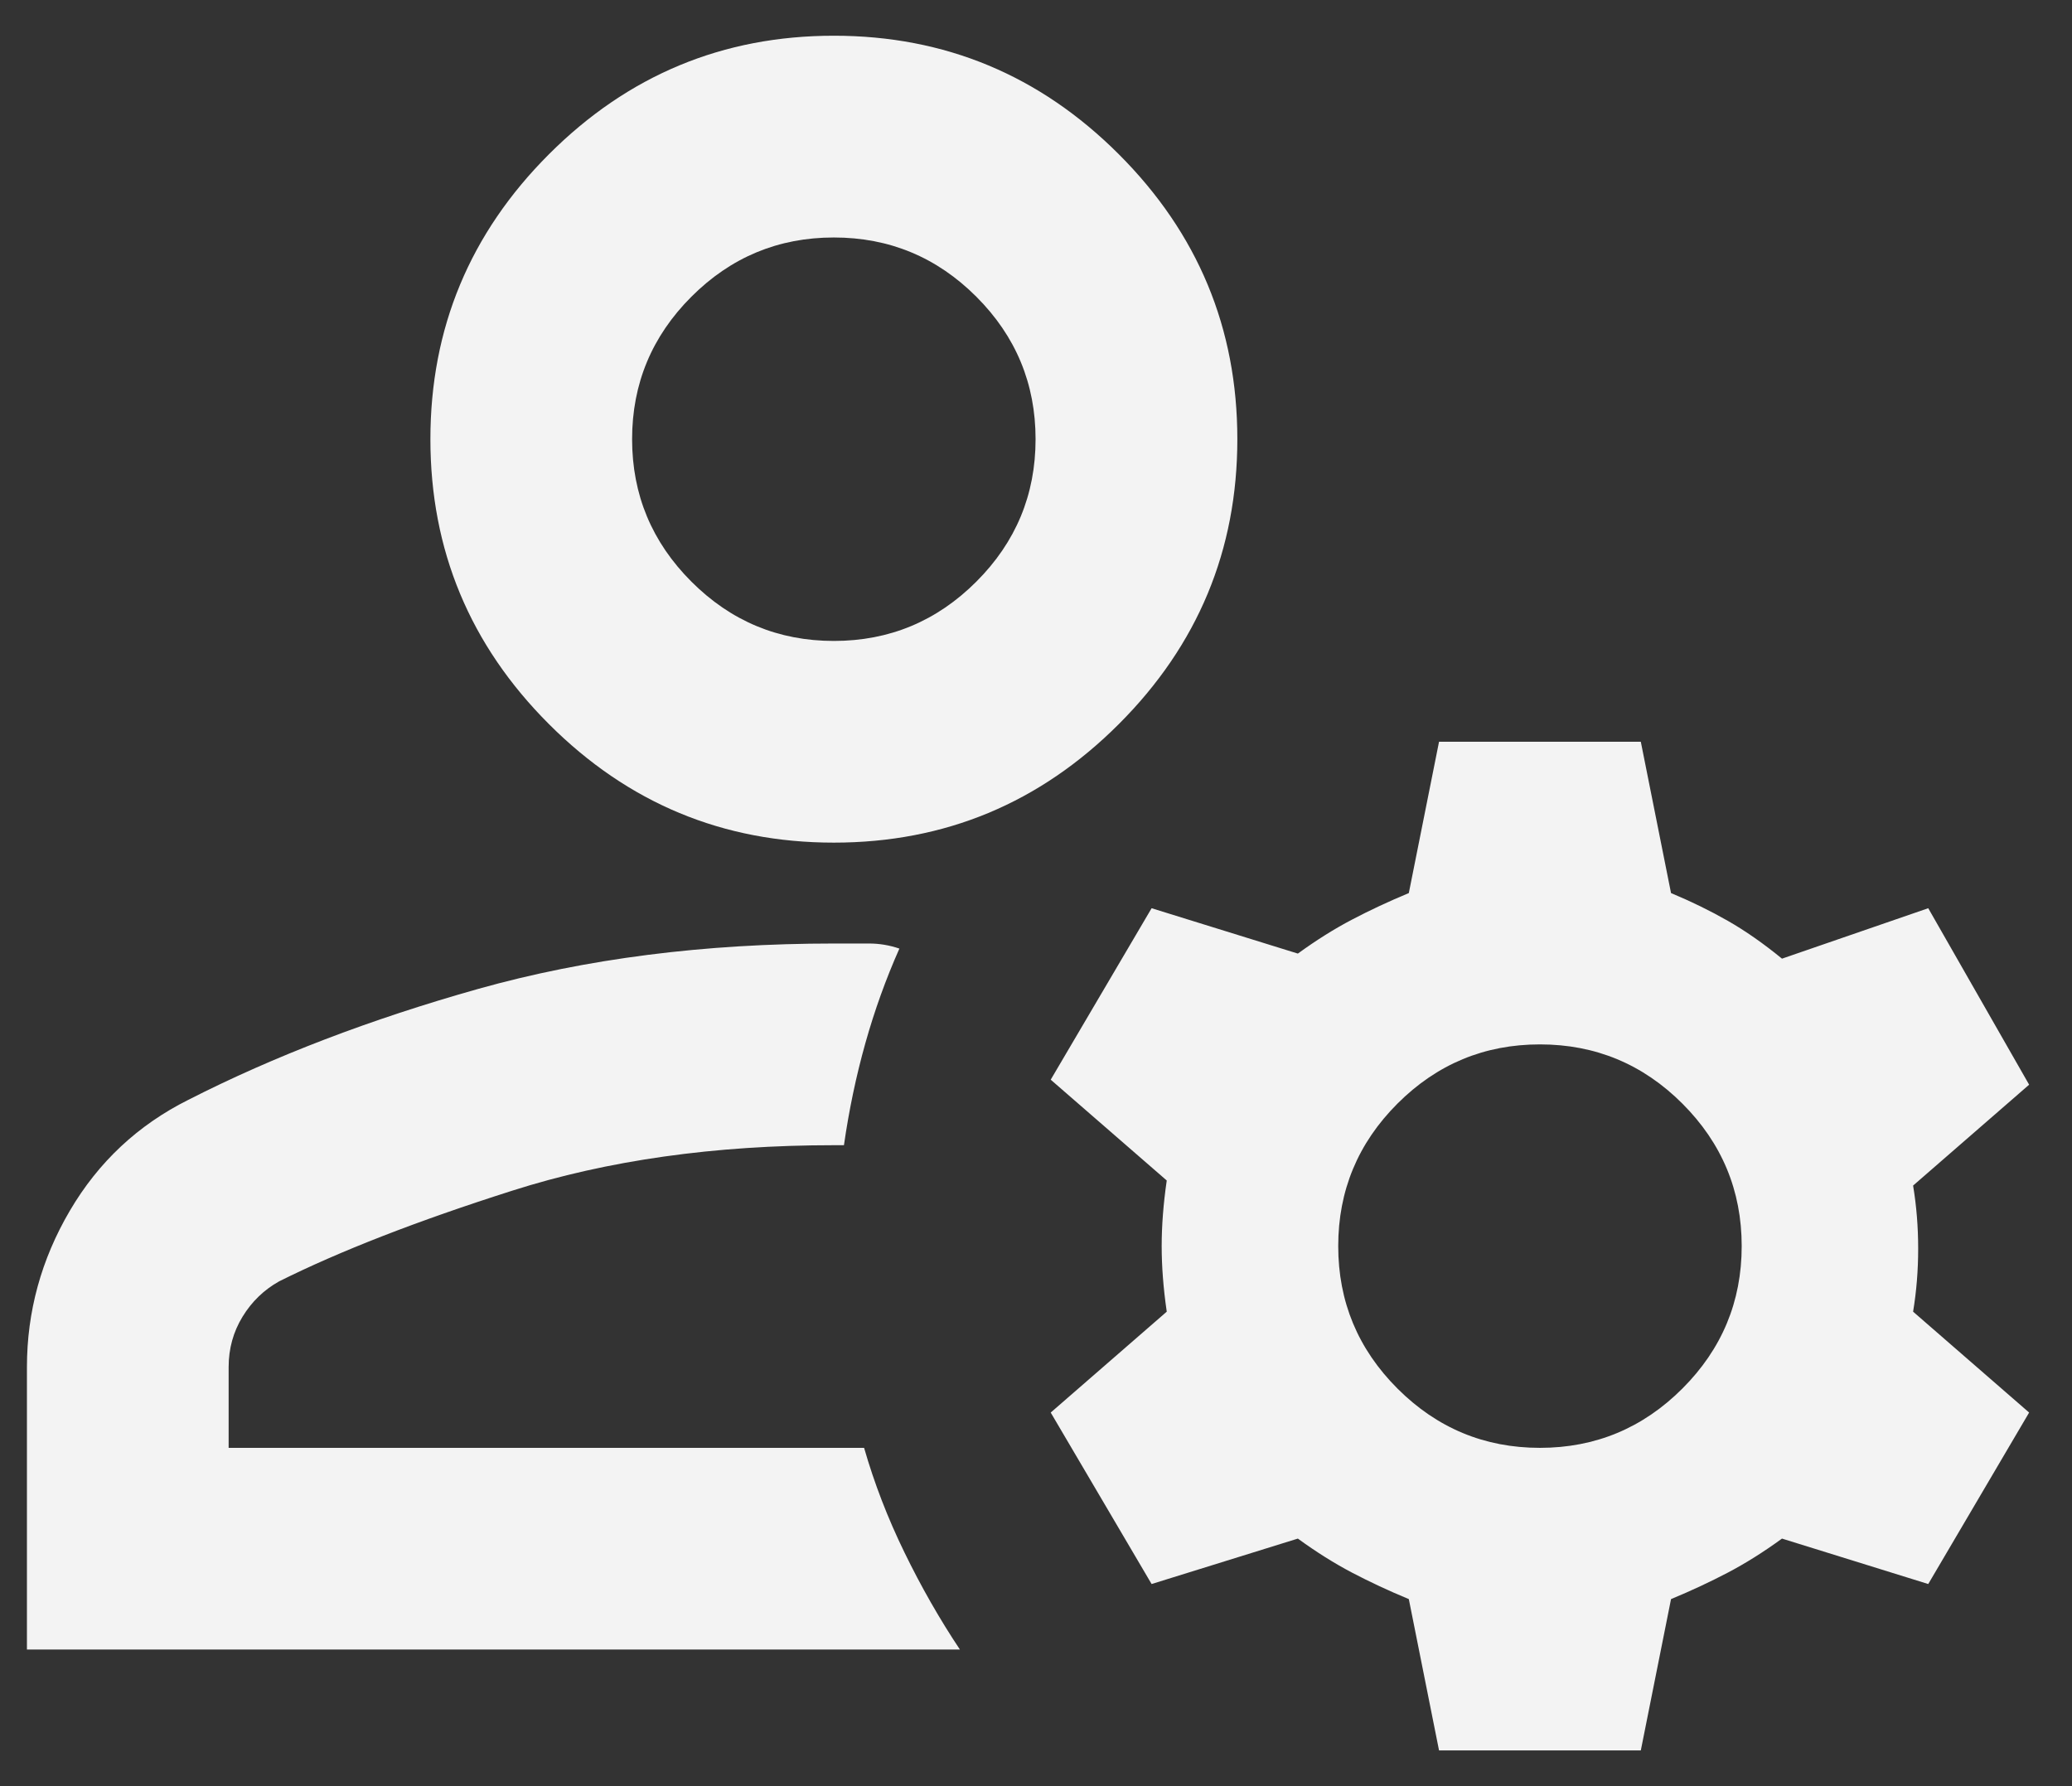 <svg width="29" height="25" viewBox="0 0 29 25" fill="none" xmlns="http://www.w3.org/2000/svg">
<rect x="0" y="0" width="29" height="25" fill="#333333" stroke="none"/>
<path d="M11.671 11.794C10.118 11.794 8.789 11.241 7.683 10.135C6.577 9.029 6.024 7.7 6.024 6.147C6.024 4.594 6.577 3.265 7.683 2.159C8.789 1.053 10.118 0.5 11.671 0.5C13.224 0.5 14.553 1.053 15.659 2.159C16.765 3.265 17.318 4.594 17.318 6.147C17.318 7.7 16.765 9.029 15.659 10.135C14.553 11.241 13.224 11.794 11.671 11.794ZM0.377 23.088V19.135C0.377 18.359 0.577 17.629 0.977 16.947C1.377 16.265 1.93 15.747 2.636 15.394C3.836 14.782 5.189 14.265 6.694 13.841C8.2 13.418 9.859 13.206 11.671 13.206H12.165C12.306 13.206 12.447 13.229 12.588 13.277C12.4 13.7 12.241 14.141 12.112 14.6C11.983 15.059 11.883 15.535 11.812 16.029H11.671C10 16.029 8.5 16.241 7.171 16.665C5.842 17.088 4.753 17.512 3.906 17.935C3.695 18.053 3.524 18.218 3.395 18.429C3.265 18.641 3.2 18.877 3.2 19.135V20.265H12.094C12.236 20.759 12.424 21.247 12.659 21.729C12.894 22.212 13.153 22.665 13.435 23.088H0.377ZM20.141 24.5L19.718 22.382C19.435 22.265 19.171 22.141 18.924 22.012C18.677 21.882 18.424 21.724 18.165 21.535L16.118 22.171L14.706 19.771L16.33 18.359C16.282 18.029 16.259 17.724 16.259 17.441C16.259 17.159 16.282 16.853 16.33 16.523L14.706 15.112L16.118 12.712L18.165 13.347C18.424 13.159 18.677 13 18.924 12.871C19.171 12.741 19.435 12.618 19.718 12.5L20.141 10.382H22.965L23.388 12.5C23.671 12.618 23.935 12.747 24.182 12.888C24.429 13.029 24.682 13.206 24.941 13.418L26.988 12.712L28.4 15.182L26.776 16.594C26.823 16.877 26.847 17.171 26.847 17.477C26.847 17.782 26.823 18.076 26.776 18.359L28.4 19.771L26.988 22.171L24.941 21.535C24.682 21.724 24.429 21.882 24.182 22.012C23.935 22.141 23.671 22.265 23.388 22.382L22.965 24.5H20.141ZM21.553 20.265C22.329 20.265 22.994 19.988 23.547 19.435C24.1 18.882 24.377 18.218 24.377 17.441C24.377 16.665 24.1 16 23.547 15.447C22.994 14.894 22.329 14.618 21.553 14.618C20.777 14.618 20.112 14.894 19.559 15.447C19.006 16 18.73 16.665 18.73 17.441C18.73 18.218 19.006 18.882 19.559 19.435C20.112 19.988 20.777 20.265 21.553 20.265ZM11.671 8.971C12.447 8.971 13.112 8.694 13.665 8.141C14.218 7.588 14.494 6.924 14.494 6.147C14.494 5.371 14.218 4.706 13.665 4.153C13.112 3.6 12.447 3.324 11.671 3.324C10.894 3.324 10.23 3.6 9.677 4.153C9.124 4.706 8.847 5.371 8.847 6.147C8.847 6.924 9.124 7.588 9.677 8.141C10.23 8.694 10.894 8.971 11.671 8.971Z" fill="#F3F3F3"/>
</svg>
